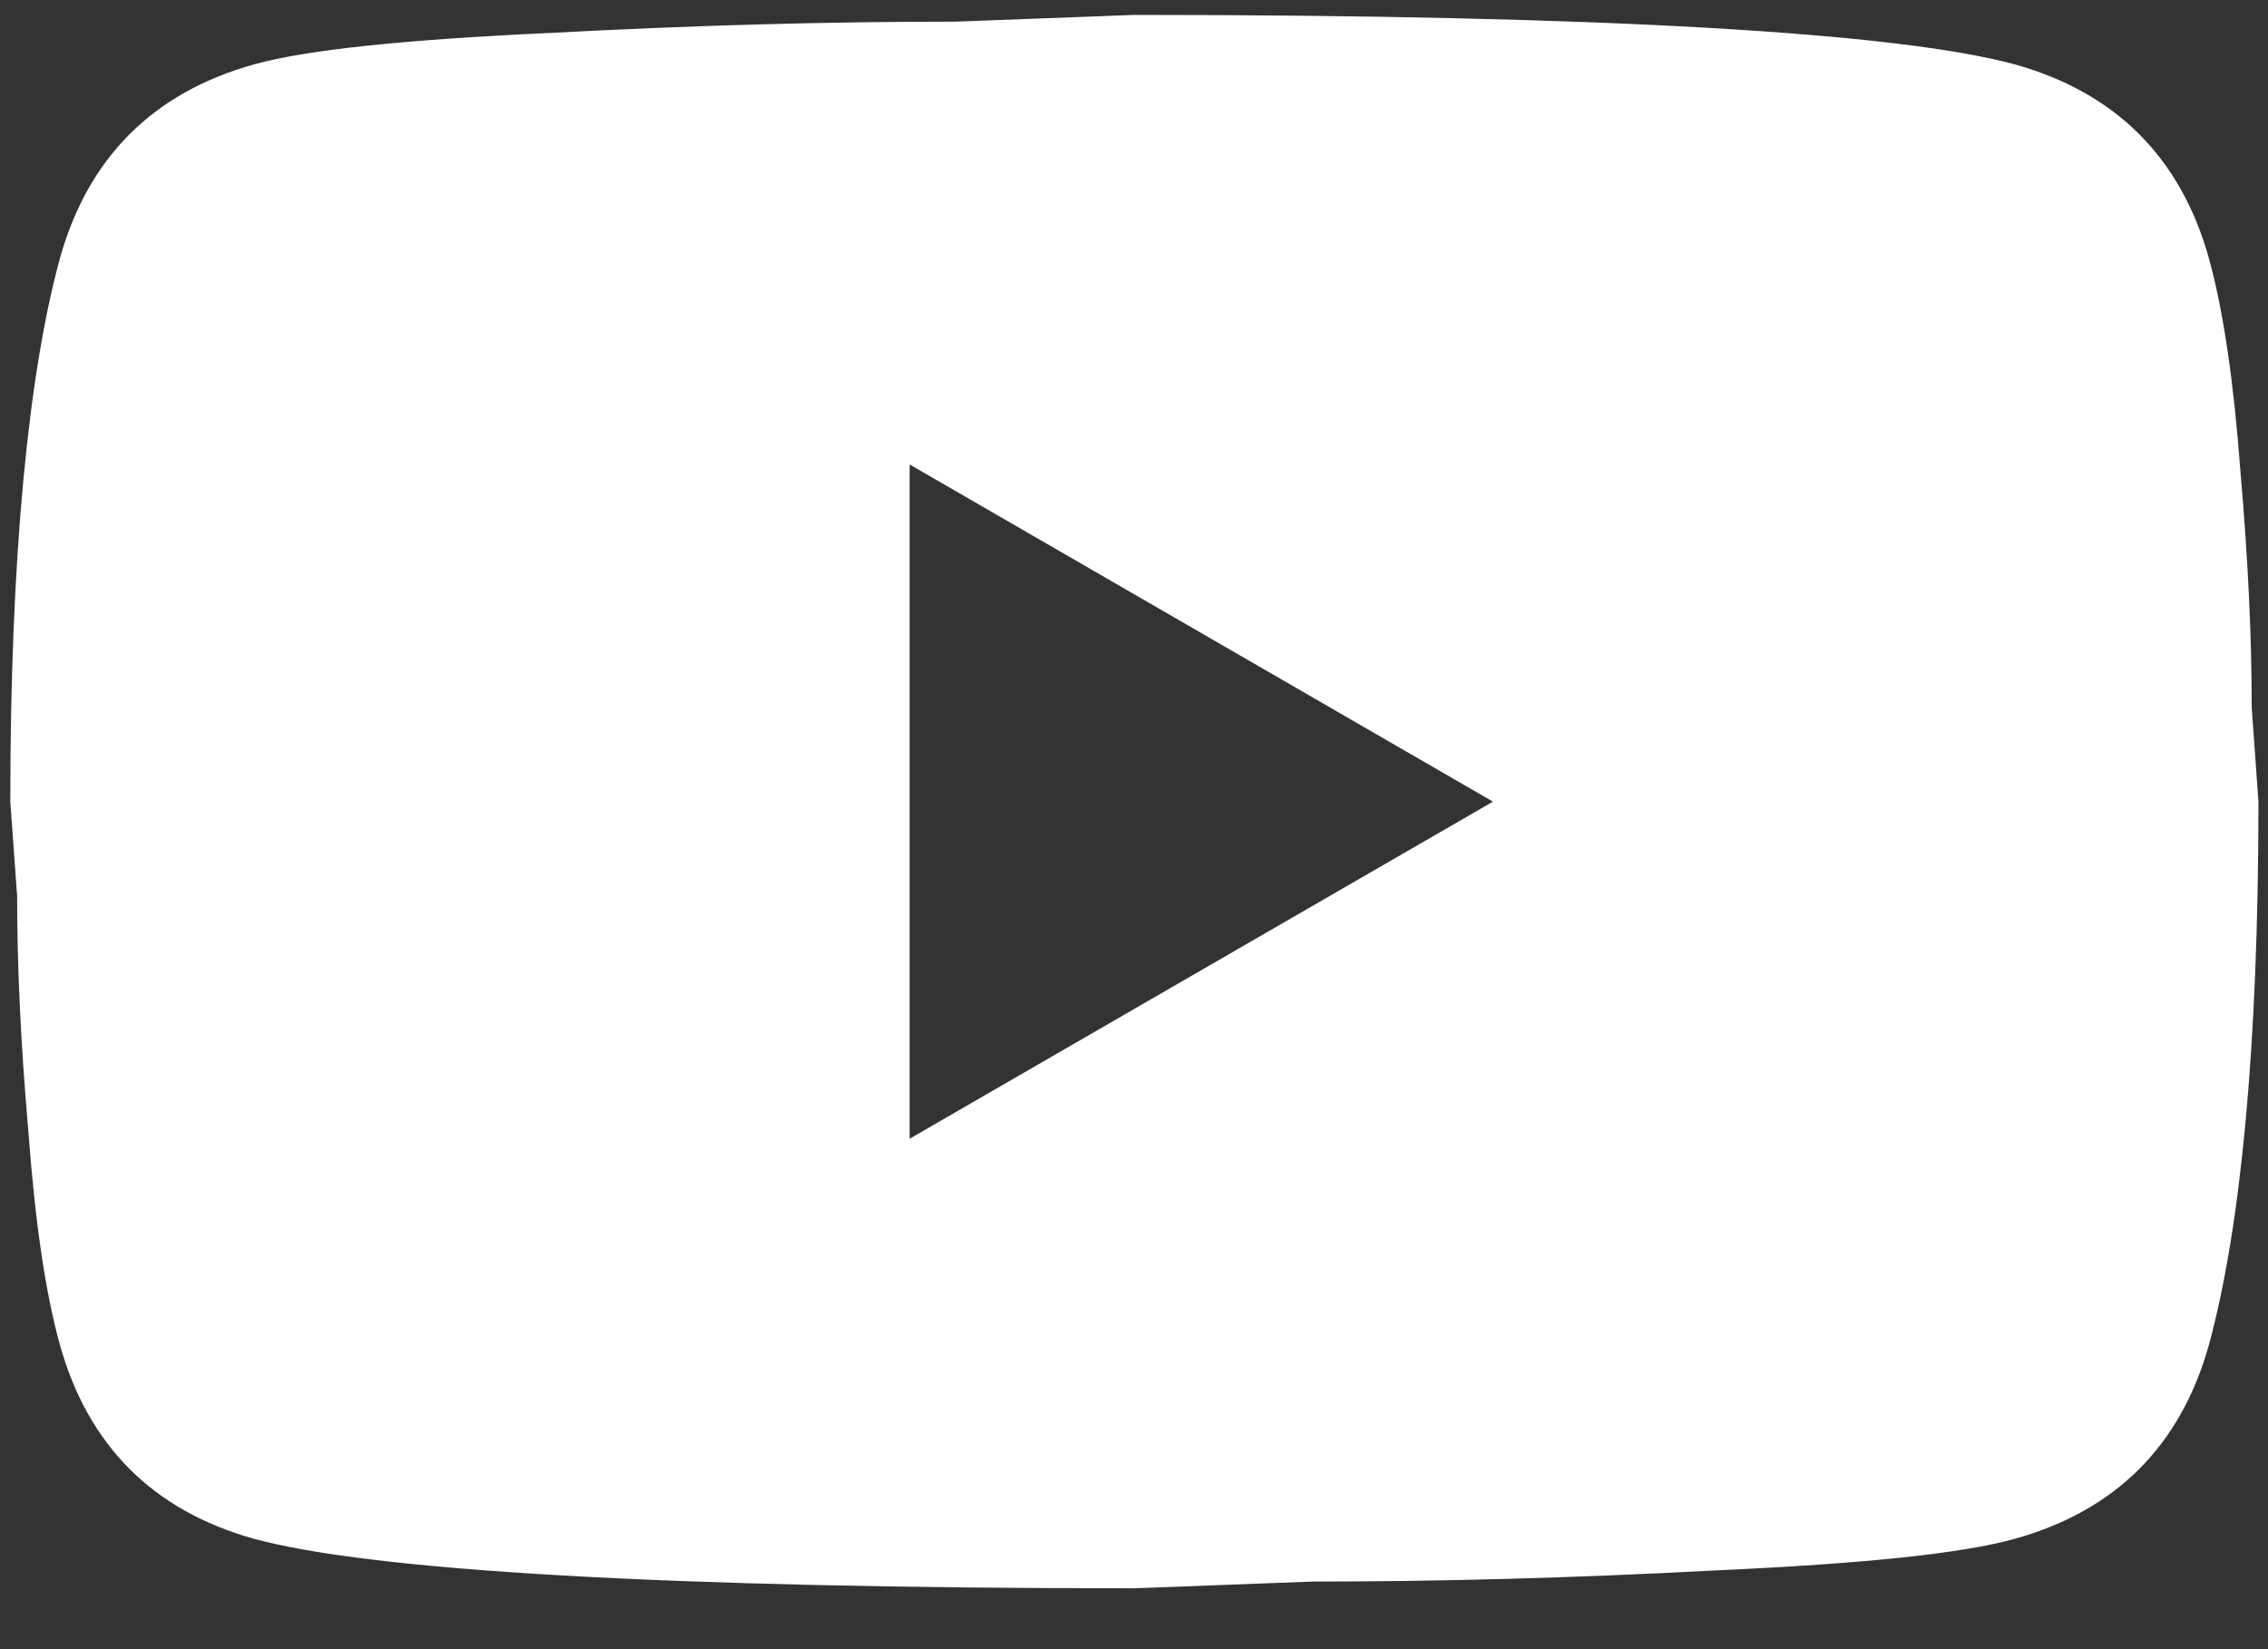 <svg width="33" height="24" viewBox="0 0 33 24" fill="none" xmlns="http://www.w3.org/2000/svg">
<rect x="0" y="0" width="33" height="24" fill="#333333" stroke="none"/>
<path d="M13.235 16.572L21.723 11.666L13.235 6.759V16.572ZM32.142 3.766C32.354 4.535 32.502 5.565 32.6 6.873C32.714 8.182 32.763 9.31 32.763 10.292L32.861 11.666C32.861 15.248 32.6 17.881 32.142 19.565C31.733 21.037 30.784 21.986 29.312 22.395C28.544 22.608 27.137 22.755 24.978 22.853C22.852 22.967 20.905 23.016 19.106 23.016L16.506 23.114C9.653 23.114 5.384 22.853 3.7 22.395C2.228 21.986 1.279 21.037 0.87 19.565C0.657 18.797 0.51 17.766 0.412 16.458C0.298 15.149 0.249 14.021 0.249 13.04L0.15 11.666C0.15 8.084 0.412 5.451 0.87 3.766C1.279 2.294 2.228 1.345 3.7 0.936C4.468 0.724 5.875 0.577 8.034 0.478C10.16 0.364 12.106 0.315 13.905 0.315L16.506 0.217C23.359 0.217 27.628 0.478 29.312 0.936C30.784 1.345 31.733 2.294 32.142 3.766Z" fill="white"/>
</svg>
